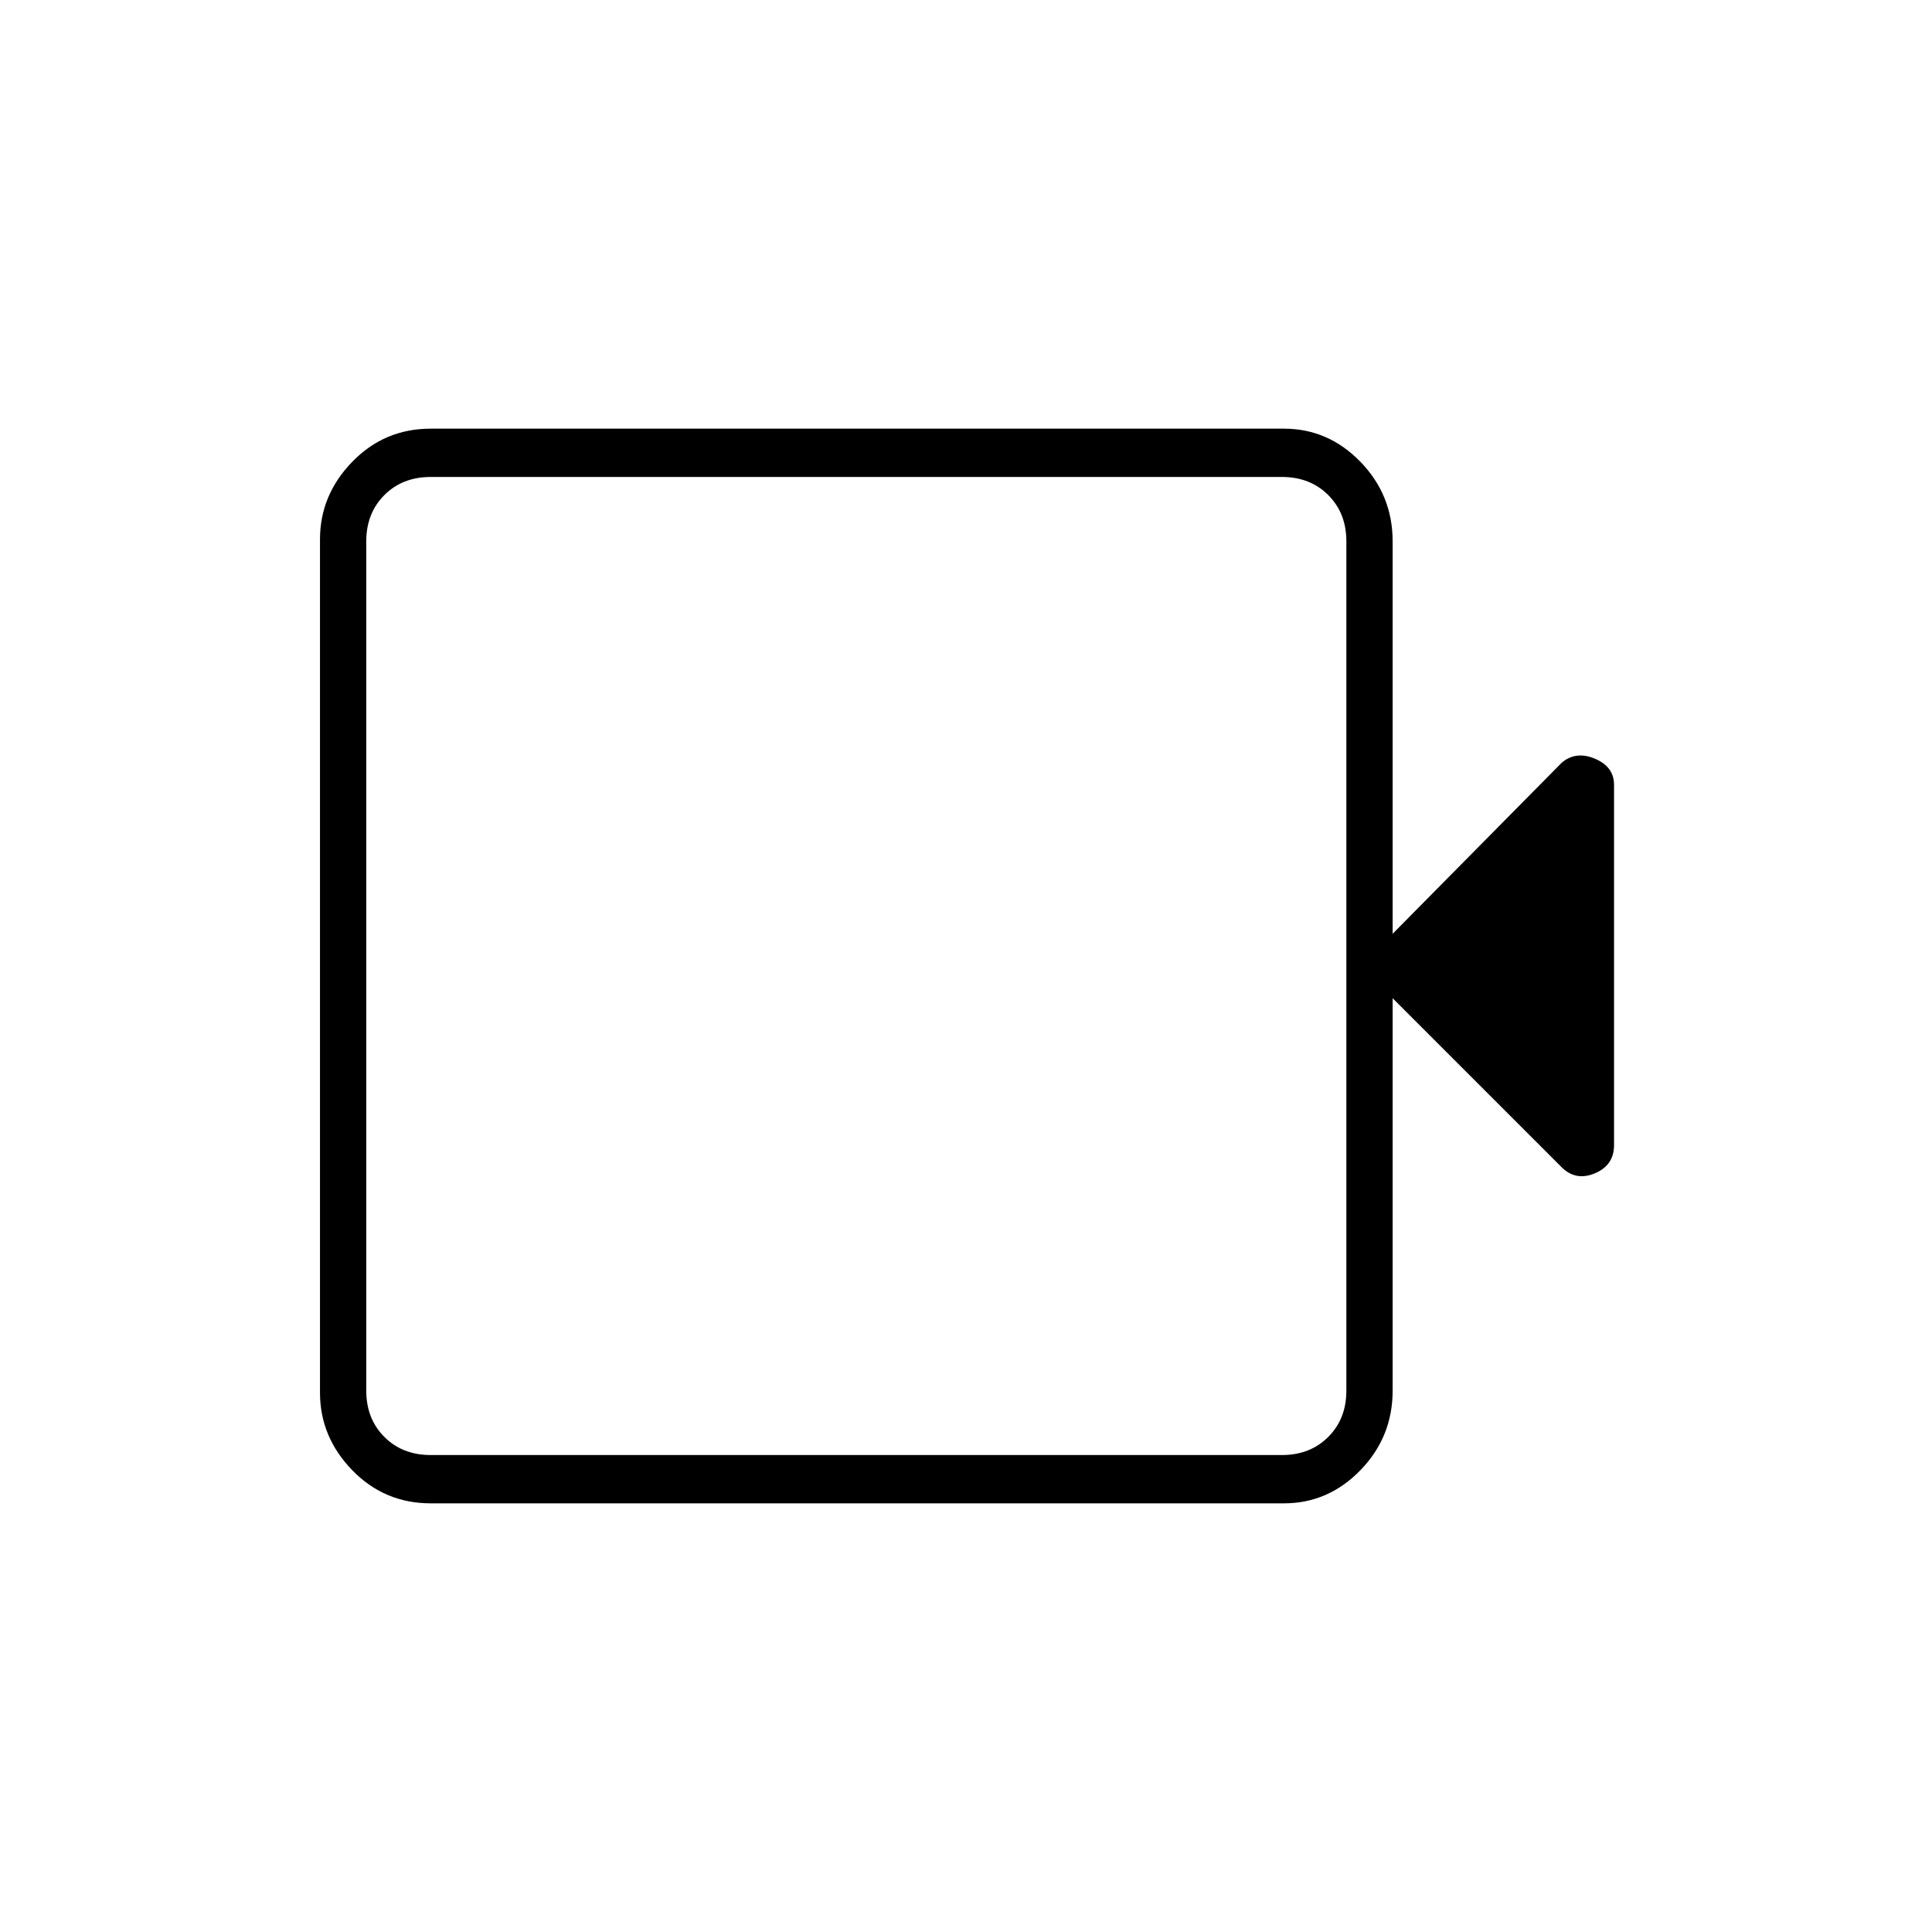 <svg xmlns="http://www.w3.org/2000/svg" height="40" width="40"><path d="M8.917 31.125Q7.958 31.125 7.292 30.438Q6.625 29.75 6.625 28.833V11.167Q6.625 10.25 7.292 9.562Q7.958 8.875 8.917 8.875H26.583Q27.5 8.875 28.167 9.562Q28.833 10.25 28.833 11.208V19.333L32.333 15.792Q32.625 15.542 33.021 15.708Q33.417 15.875 33.417 16.25V23.708Q33.417 24.125 33.021 24.292Q32.625 24.458 32.333 24.167L28.833 20.667V28.792Q28.833 29.75 28.167 30.438Q27.5 31.125 26.583 31.125ZM8.917 30.125H26.542Q27.125 30.125 27.5 29.75Q27.875 29.375 27.875 28.792V11.208Q27.875 10.625 27.5 10.25Q27.125 9.875 26.542 9.875H8.917Q8.333 9.875 7.958 10.25Q7.583 10.625 7.583 11.208V28.792Q7.583 29.375 7.958 29.75Q8.333 30.125 8.917 30.125ZM7.583 30.125Q7.583 30.125 7.583 29.75Q7.583 29.375 7.583 28.792V11.208Q7.583 10.625 7.583 10.25Q7.583 9.875 7.583 9.875Q7.583 9.875 7.583 10.25Q7.583 10.625 7.583 11.208V28.792Q7.583 29.375 7.583 29.75Q7.583 30.125 7.583 30.125Z"/></svg>